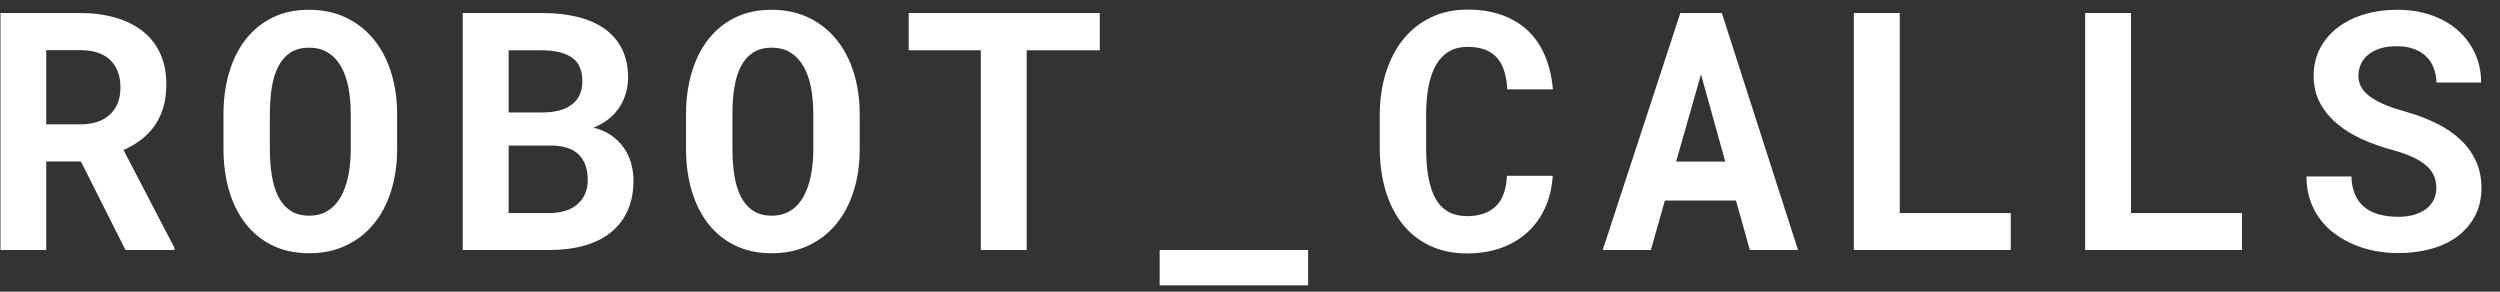 <?xml version="1.0" encoding="UTF-8"?>
<svg width="120px" height="14px" viewBox="0 0 120 14" version="1.1" xmlns="http://www.w3.org/2000/svg" xmlns:xlink="http://www.w3.org/1999/xlink">
    <rect x="0" y="0" width="120" height="14" fill="#333333" stroke="none"/>
    <!-- Generator: Sketch 51.2 (57519) - http://www.bohemiancoding.com/sketch -->
    <title>robot_calls copy</title>
    <desc>Created with Sketch.</desc>
    <defs></defs>
    <g id="New_1" stroke="none" stroke-width="1" fill="none" fill-rule="evenodd">
        <g id="rc_main" transform="translate(-59, -156)" fill="#FFFFFF">
            <g id="Bitmap-+-Bitmap-+-robot_calls-+-+7-495-108_0_108-+-Group-2-+-Робот-обзвонит-10-00-+-задаст-голосом-ваш-в-+-Group-+-автоматизация-общени-Mask">
                <path d="M62.883,163.75 L61.219,163.75 L61.219,168 L59.023,168 L59.023,156.625 L62.836,156.625 C63.466,156.625 64.036,156.699 64.547,156.848 C65.057,156.996 65.493,157.214 65.855,157.5 C66.217,157.786 66.496,158.143 66.691,158.57 C66.887,158.997 66.984,159.492 66.984,160.055 C66.984,160.461 66.936,160.827 66.84,161.152 C66.743,161.478 66.605,161.77 66.426,162.027 C66.246,162.285 66.03,162.51 65.777,162.703 C65.525,162.896 65.242,163.062 64.93,163.203 L67.375,167.898 L67.375,168 L65.023,168 L62.883,163.75 Z M61.219,161.969 L62.844,161.969 C63.464,161.969 63.941,161.811 64.277,161.496 C64.613,161.181 64.781,160.75 64.781,160.203 C64.781,159.635 64.617,159.194 64.289,158.879 C63.961,158.564 63.477,158.406 62.836,158.406 L61.219,158.406 L61.219,161.969 Z M78.062,163.148 C78.062,163.878 77.966,164.549 77.773,165.164 C77.581,165.779 77.302,166.307 76.938,166.75 C76.573,167.193 76.129,167.538 75.605,167.785 C75.082,168.033 74.492,168.156 73.836,168.156 C73.18,168.156 72.596,168.033 72.086,167.785 C71.576,167.538 71.146,167.191 70.797,166.746 C70.448,166.301 70.182,165.772 70,165.16 C69.818,164.548 69.727,163.878 69.727,163.148 L69.727,161.492 C69.727,160.763 69.818,160.091 70,159.477 C70.182,158.862 70.448,158.332 70.797,157.887 C71.146,157.441 71.574,157.094 72.082,156.844 C72.59,156.594 73.172,156.469 73.828,156.469 C74.49,156.469 75.082,156.594 75.605,156.844 C76.129,157.094 76.573,157.441 76.938,157.887 C77.302,158.332 77.581,158.862 77.773,159.477 C77.966,160.091 78.062,160.763 78.062,161.492 L78.062,163.148 Z M75.836,161.477 C75.836,161.013 75.798,160.586 75.723,160.195 C75.647,159.805 75.529,159.469 75.367,159.188 C75.206,158.906 74.999,158.686 74.746,158.527 C74.493,158.368 74.188,158.289 73.828,158.289 C73.474,158.289 73.177,158.368 72.938,158.527 C72.698,158.686 72.505,158.906 72.359,159.188 C72.214,159.469 72.109,159.805 72.047,160.195 C71.984,160.586 71.953,161.013 71.953,161.477 L71.953,163.148 C71.953,163.607 71.984,164.031 72.047,164.422 C72.109,164.813 72.214,165.151 72.359,165.438 C72.505,165.724 72.698,165.948 72.938,166.109 C73.177,166.271 73.477,166.352 73.836,166.352 C74.19,166.352 74.493,166.271 74.746,166.109 C74.999,165.948 75.204,165.725 75.363,165.441 C75.522,165.158 75.641,164.82 75.719,164.43 C75.797,164.039 75.836,163.612 75.836,163.148 L75.836,161.477 Z M81.211,168 L81.211,156.625 L85.031,156.625 C85.651,156.625 86.215,156.687 86.723,156.812 C87.23,156.938 87.664,157.128 88.023,157.383 C88.383,157.638 88.66,157.961 88.855,158.352 C89.051,158.742 89.148,159.203 89.148,159.734 C89.143,160.266 89.001,160.742 88.723,161.164 C88.444,161.586 88.034,161.906 87.492,162.125 C87.82,162.208 88.104,162.333 88.344,162.5 C88.583,162.667 88.783,162.863 88.941,163.09 C89.1,163.316 89.217,163.564 89.293,163.832 C89.368,164.1 89.406,164.378 89.406,164.664 C89.406,165.211 89.313,165.693 89.125,166.109 C88.937,166.526 88.669,166.875 88.32,167.156 C87.971,167.438 87.547,167.648 87.047,167.789 C86.547,167.93 85.984,168 85.359,168 L81.211,168 Z M83.414,162.984 L83.414,166.227 L85.367,166.227 C85.966,166.221 86.423,166.074 86.738,165.785 C87.053,165.496 87.211,165.117 87.211,164.648 C87.216,164.128 87.076,163.721 86.789,163.43 C86.503,163.138 86.06,162.99 85.461,162.984 L83.414,162.984 Z M83.414,161.398 L85.047,161.398 C85.656,161.393 86.125,161.266 86.453,161.016 C86.781,160.766 86.948,160.398 86.953,159.914 C86.953,159.383 86.789,159.001 86.461,158.77 C86.133,158.538 85.659,158.419 85.039,158.414 L83.414,158.414 L83.414,161.398 Z M100.266,163.148 C100.266,163.878 100.169,164.549 99.977,165.164 C99.784,165.779 99.505,166.307 99.141,166.75 C98.776,167.193 98.332,167.538 97.809,167.785 C97.285,168.033 96.695,168.156 96.039,168.156 C95.383,168.156 94.799,168.033 94.289,167.785 C93.779,167.538 93.349,167.191 93,166.746 C92.651,166.301 92.385,165.772 92.203,165.16 C92.021,164.548 91.93,163.878 91.93,163.148 L91.93,161.492 C91.93,160.763 92.021,160.091 92.203,159.477 C92.385,158.862 92.651,158.332 93,157.887 C93.349,157.441 93.777,157.094 94.285,156.844 C94.793,156.594 95.375,156.469 96.031,156.469 C96.693,156.469 97.285,156.594 97.809,156.844 C98.332,157.094 98.776,157.441 99.141,157.887 C99.505,158.332 99.784,158.862 99.977,159.477 C100.169,160.091 100.266,160.763 100.266,161.492 L100.266,163.148 Z M98.039,161.477 C98.039,161.013 98.001,160.586 97.926,160.195 C97.85,159.805 97.732,159.469 97.57,159.188 C97.409,158.906 97.202,158.686 96.949,158.527 C96.697,158.368 96.391,158.289 96.031,158.289 C95.677,158.289 95.38,158.368 95.141,158.527 C94.901,158.686 94.708,158.906 94.562,159.188 C94.417,159.469 94.313,159.805 94.25,160.195 C94.187,160.586 94.156,161.013 94.156,161.477 L94.156,163.148 C94.156,163.607 94.187,164.031 94.25,164.422 C94.313,164.813 94.417,165.151 94.562,165.438 C94.708,165.724 94.901,165.948 95.141,166.109 C95.38,166.271 95.68,166.352 96.039,166.352 C96.393,166.352 96.697,166.271 96.949,166.109 C97.202,165.948 97.408,165.725 97.566,165.441 C97.725,165.158 97.844,164.82 97.922,164.43 C98,164.039 98.039,163.612 98.039,163.148 L98.039,161.477 Z M111.789,158.414 L108.281,158.414 L108.281,168 L106.078,168 L106.078,158.414 L102.617,158.414 L102.617,156.625 L111.789,156.625 L111.789,158.414 Z M121.789,169.695 L114.664,169.695 L114.664,168 L121.789,168 L121.789,169.695 Z M133.531,164.438 C133.495,165.01 133.371,165.526 133.16,165.984 C132.949,166.443 132.667,166.833 132.312,167.156 C131.958,167.479 131.536,167.728 131.047,167.902 C130.557,168.077 130.016,168.164 129.422,168.164 C128.75,168.164 128.154,168.04 127.633,167.793 C127.112,167.546 126.674,167.199 126.32,166.754 C125.966,166.309 125.695,165.773 125.508,165.148 C125.32,164.523 125.227,163.836 125.227,163.086 L125.227,161.555 C125.227,160.799 125.326,160.109 125.523,159.484 C125.721,158.859 126.003,158.323 126.367,157.875 C126.732,157.427 127.173,157.079 127.691,156.832 C128.21,156.585 128.792,156.461 129.438,156.461 C130.063,156.461 130.618,156.549 131.105,156.727 C131.592,156.904 132.008,157.156 132.352,157.484 C132.695,157.813 132.966,158.214 133.164,158.688 C133.362,159.161 133.487,159.695 133.539,160.289 L131.352,160.289 C131.331,159.951 131.28,159.654 131.199,159.398 C131.118,159.143 131.001,158.931 130.848,158.762 C130.694,158.592 130.501,158.465 130.27,158.379 C130.038,158.293 129.76,158.25 129.438,158.25 C129.099,158.25 128.805,158.323 128.555,158.469 C128.305,158.615 128.098,158.828 127.934,159.109 C127.77,159.391 127.648,159.736 127.57,160.145 C127.492,160.553 127.453,161.018 127.453,161.539 L127.453,163.086 C127.453,164.206 127.611,165.034 127.926,165.57 C128.241,166.107 128.74,166.375 129.422,166.375 C129.995,166.375 130.448,166.223 130.781,165.918 C131.115,165.613 131.299,165.12 131.336,164.438 L133.531,164.438 Z M142.328,165.625 L138.914,165.625 L138.242,168 L135.93,168 L139.656,156.625 L141.648,156.625 L145.305,168 L142.992,168 L142.328,165.625 Z M139.453,163.758 L141.812,163.758 L140.648,159.57 L139.453,163.758 Z M150.188,166.227 L155.516,166.227 L155.516,168 L147.984,168 L147.984,156.625 L150.188,156.625 L150.188,166.227 Z M161.289,166.227 L166.617,166.227 L166.617,168 L159.086,168 L159.086,156.625 L161.289,156.625 L161.289,166.227 Z M175.945,165.031 C175.945,164.828 175.91,164.638 175.84,164.461 C175.77,164.284 175.65,164.118 175.48,163.965 C175.311,163.811 175.09,163.671 174.816,163.543 C174.543,163.415 174.203,163.297 173.797,163.188 C173.302,163.052 172.829,162.883 172.379,162.68 C171.928,162.477 171.531,162.232 171.188,161.945 C170.844,161.659 170.569,161.326 170.363,160.945 C170.158,160.565 170.055,160.128 170.055,159.633 C170.055,159.154 170.156,158.719 170.359,158.328 C170.563,157.937 170.844,157.604 171.203,157.328 C171.563,157.052 171.987,156.84 172.477,156.691 C172.966,156.543 173.497,156.469 174.07,156.469 C174.664,156.469 175.207,156.555 175.699,156.727 C176.191,156.898 176.615,157.139 176.969,157.449 C177.323,157.759 177.599,158.128 177.797,158.555 C177.995,158.982 178.094,159.451 178.094,159.961 L175.953,159.961 C175.943,159.706 175.897,159.471 175.816,159.258 C175.736,159.044 175.616,158.861 175.457,158.707 C175.298,158.553 175.1,158.434 174.863,158.348 C174.626,158.262 174.349,158.219 174.031,158.219 C173.74,158.219 173.48,158.254 173.254,158.324 C173.027,158.395 172.836,158.493 172.68,158.621 C172.523,158.749 172.405,158.9 172.324,159.074 C172.243,159.249 172.203,159.437 172.203,159.641 C172.203,159.854 172.257,160.047 172.363,160.219 C172.47,160.391 172.625,160.546 172.828,160.684 C173.031,160.822 173.277,160.948 173.566,161.062 C173.855,161.177 174.182,161.284 174.547,161.383 C175.068,161.534 175.547,161.719 175.984,161.938 C176.422,162.156 176.798,162.415 177.113,162.715 C177.428,163.014 177.673,163.355 177.848,163.738 C178.022,164.121 178.109,164.547 178.109,165.016 C178.109,165.516 178.009,165.96 177.809,166.348 C177.608,166.736 177.331,167.064 176.977,167.332 C176.622,167.6 176.201,167.803 175.711,167.941 C175.221,168.079 174.688,168.148 174.109,168.148 C173.75,168.148 173.392,168.116 173.035,168.051 C172.678,167.986 172.337,167.885 172.012,167.75 C171.686,167.615 171.383,167.445 171.102,167.242 C170.82,167.039 170.577,166.802 170.371,166.531 C170.165,166.26 170.004,165.953 169.887,165.609 C169.77,165.266 169.711,164.885 169.711,164.469 L171.867,164.469 C171.878,164.813 171.937,165.107 172.047,165.352 C172.156,165.596 172.309,165.797 172.504,165.953 C172.699,166.109 172.934,166.224 173.207,166.297 C173.48,166.37 173.781,166.406 174.109,166.406 C174.401,166.406 174.66,166.372 174.887,166.305 C175.113,166.237 175.305,166.143 175.461,166.023 C175.617,165.904 175.737,165.759 175.82,165.59 C175.904,165.421 175.945,165.234 175.945,165.031 Z" id="robot_calls-copy"></path>
            </g>
        </g>
    </g>
</svg>